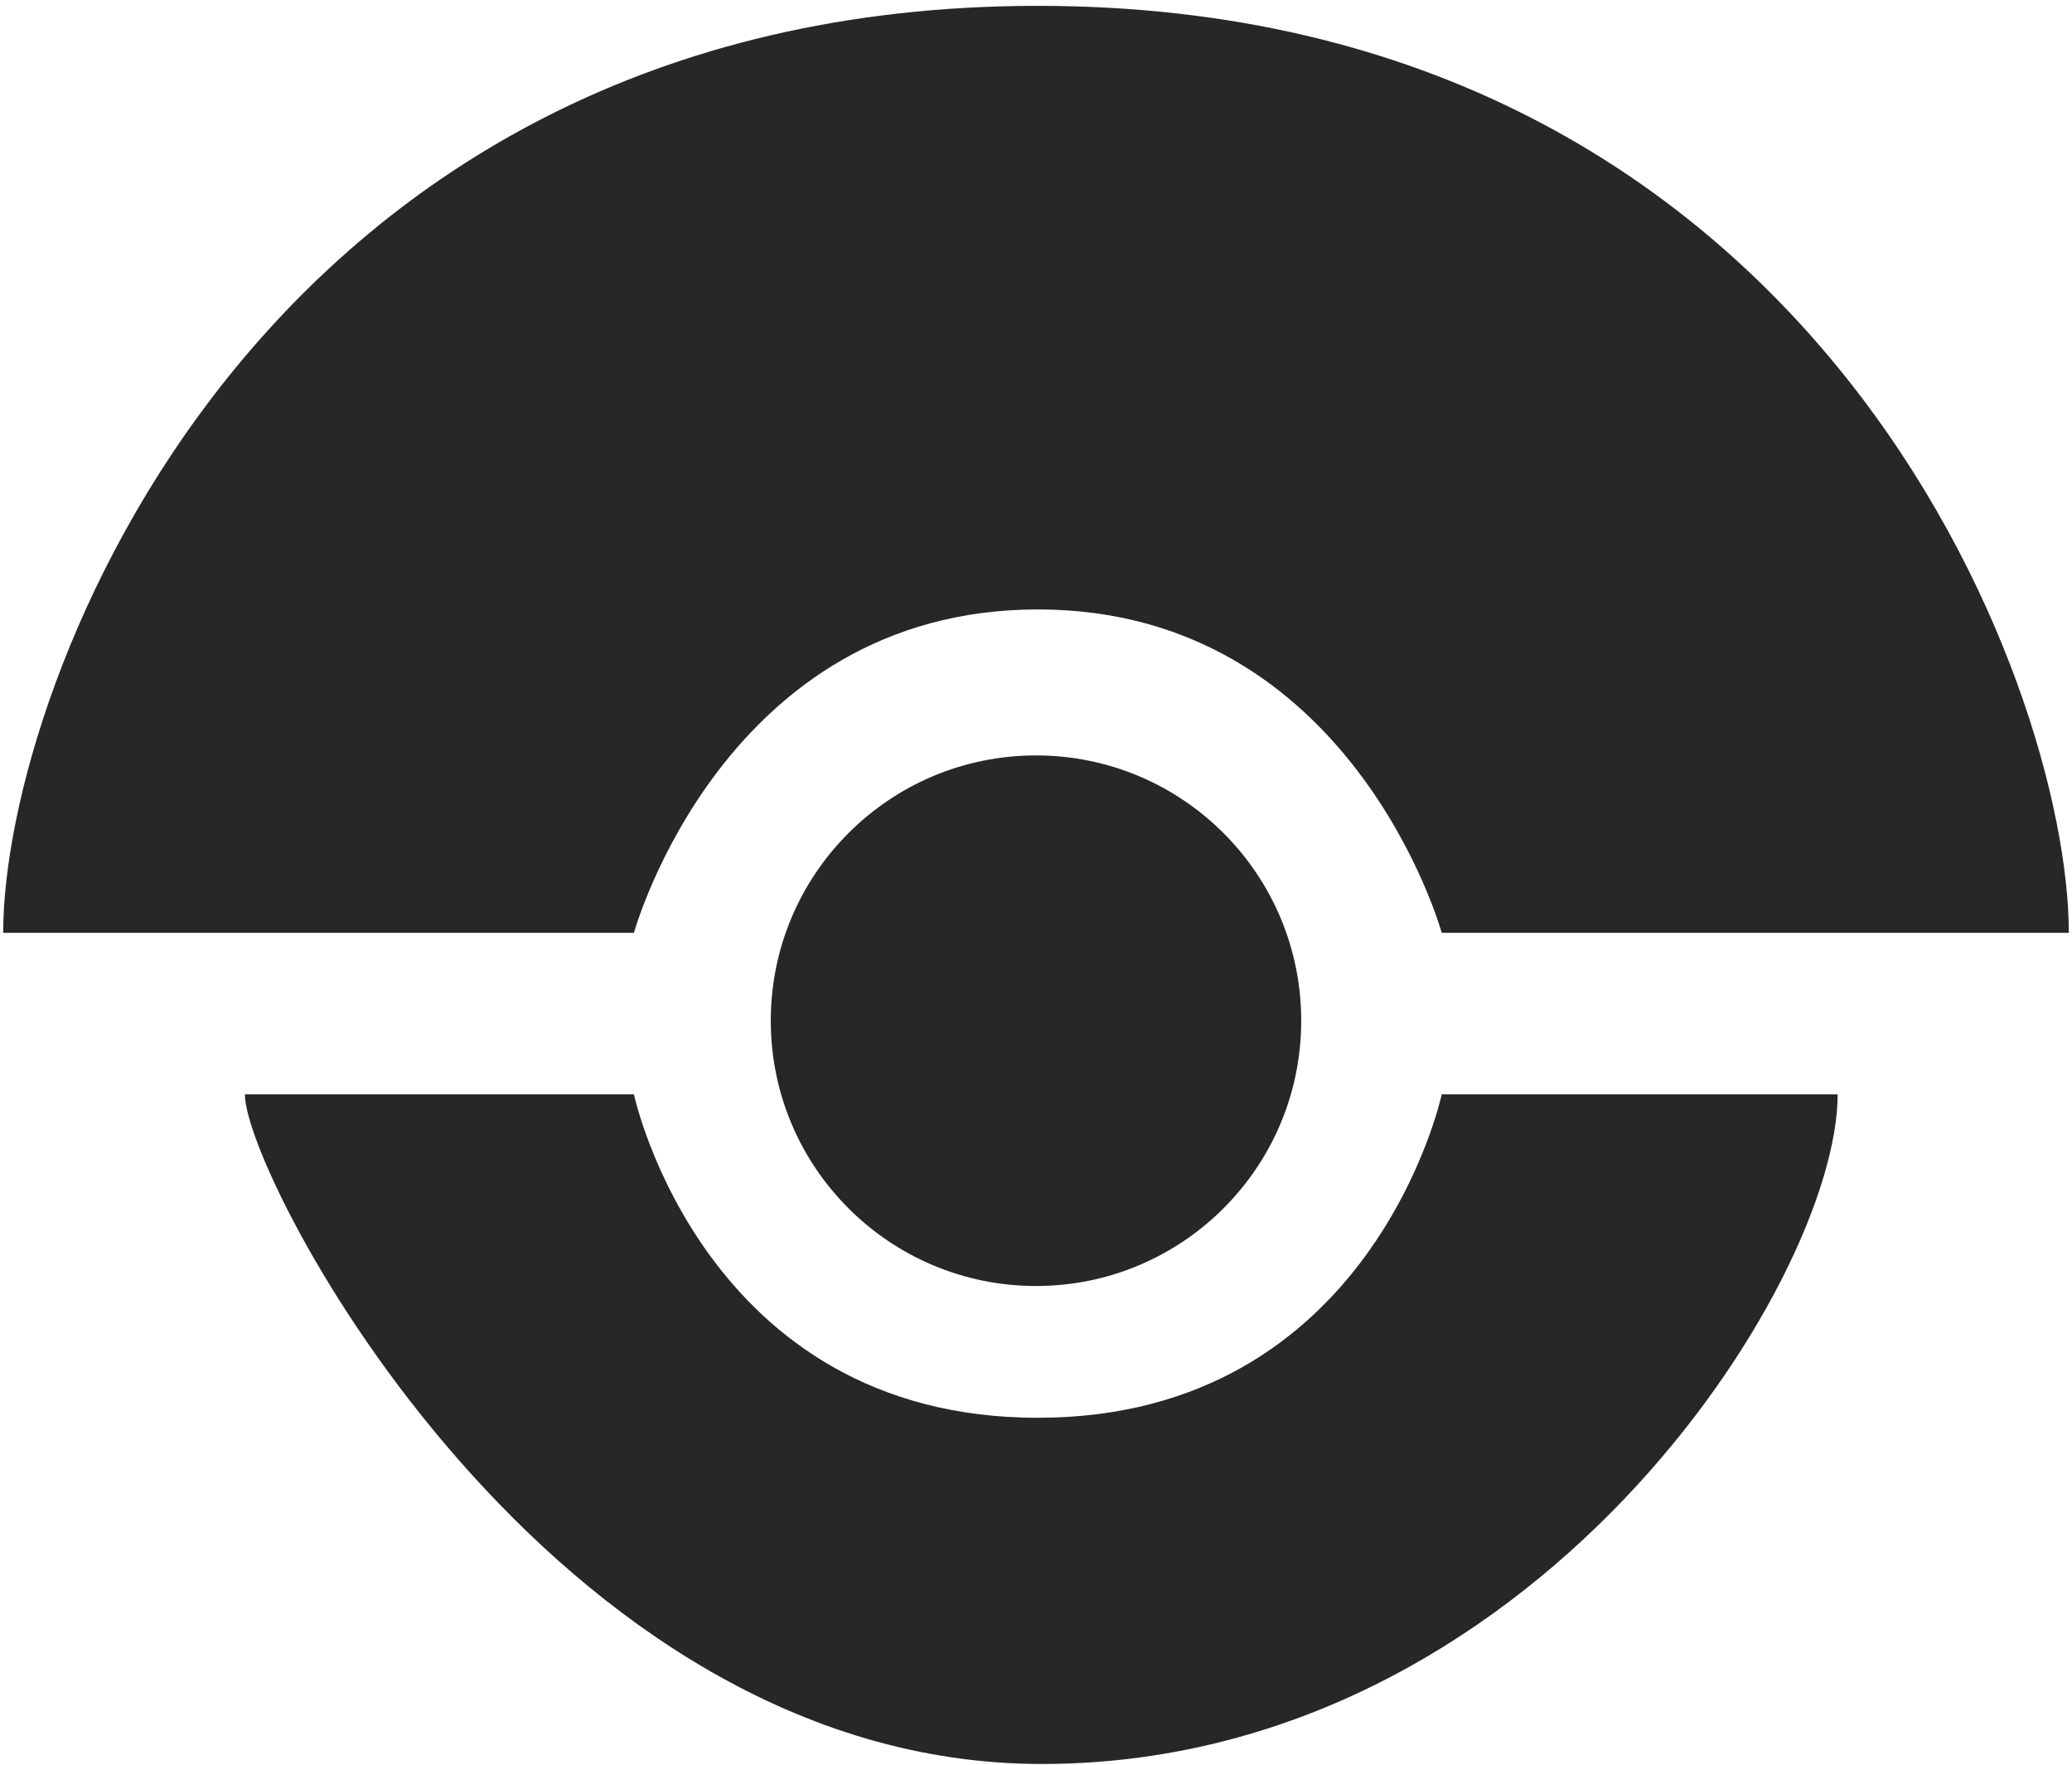 <svg xmlns="http://www.w3.org/2000/svg" xmlns:xlink="http://www.w3.org/1999/xlink" width="256" height="218" preserveAspectRatio="xMidYMid" version="1.1" viewBox="0 0 256 218"><g fill="#252728"><path d="M128.224,0.722 C32.099,0.722 0.394,84.566 0.394,115.222 L78.323,115.222 C78.323,115.222 89.364,75.276 128.224,75.276 C167.084,75.276 178.13,115.222 178.13,115.222 L255.606,115.222 C255.606,84.562 224.348,0.722 128.224,0.722"/><path d="M227.044,135.176 L178.13,135.176 C178.13,135.176 169.579,175.122 128.224,175.122 C86.869,175.122 78.323,135.176 78.323,135.176 L30.257,135.176 C30.257,145.426 67.985,217.884 128.7,217.884 C189.414,217.884 227.044,158.28 227.044,135.176"/><circle cx="128" cy="126.077" r="32.768"/></g></svg>